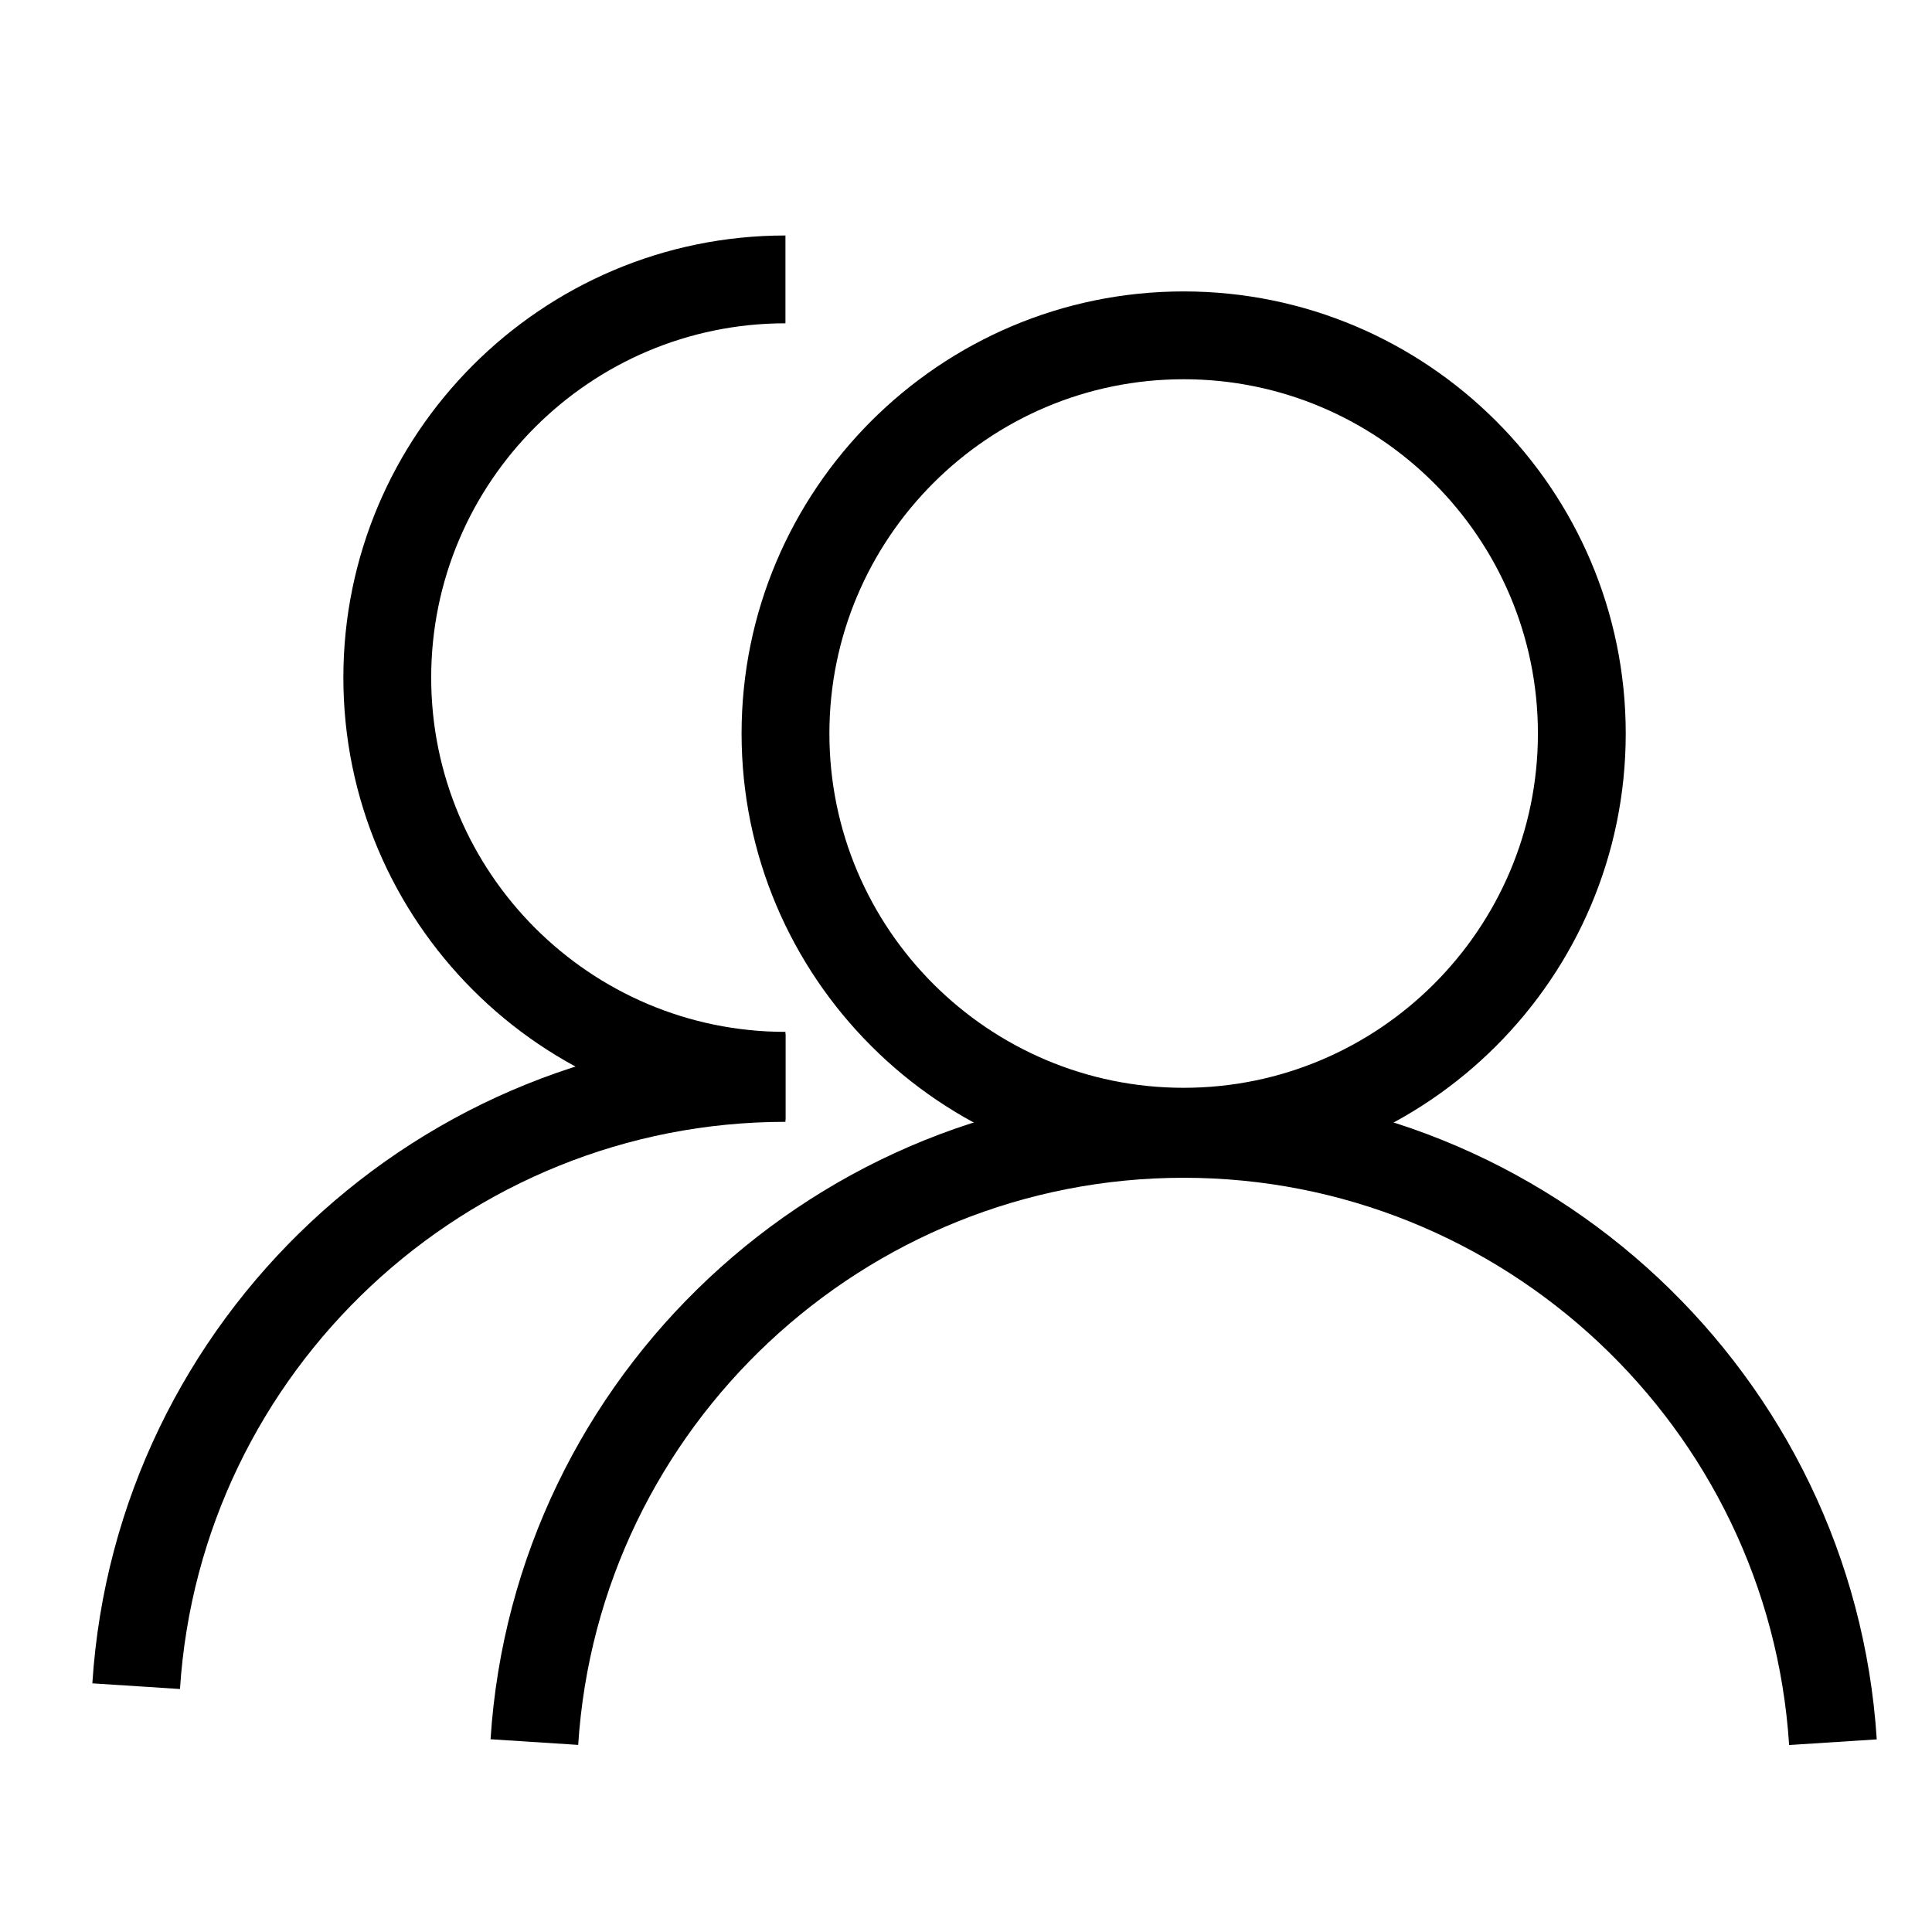 <?xml version="1.0" standalone="no"?><!DOCTYPE svg PUBLIC "-//W3C//DTD SVG 1.1//EN" "http://www.w3.org/Graphics/SVG/1.1/DTD/svg11.dtd"><svg t="1613716411431" class="icon" viewBox="0 0 1024 1024" version="1.1" xmlns="http://www.w3.org/2000/svg" p-id="2069" xmlns:xlink="http://www.w3.org/1999/xlink" width="200" height="200"><defs><style type="text/css"></style></defs><path d="M627.363 623.104c-129.21 0-234.31-105.123-234.31-234.31S498.153 154.461 627.363 154.461s234.31 105.123 234.31 234.333-105.1 234.31-234.31 234.31z m0-422.097c-103.54 0-187.764 84.247-187.764 187.788 0 103.54 84.247 187.764 187.764 187.764 103.54 0 187.764-84.247 187.764-187.764 0-103.54-84.224-187.788-187.764-187.788z" p-id="2070"></path><path d="M948.271 924.905c-10.822-168.588-151.761-300.66-320.908-300.66-169.1 0-310.063 132.026-320.908 300.591l-46.452-3.002c12.428-192.977 173.777-344.134 367.36-344.134 193.606 0 354.979 151.203 367.36 344.204l-46.452 3.002zM416.303 593.455c-129.21 0-234.31-105.123-234.31-234.31S287.092 124.812 416.303 124.812v46.545c-103.54 0-187.764 84.247-187.764 187.788 0 103.54 84.247 187.764 187.764 187.764v46.545z" p-id="2071"></path><path d="M95.395 895.209l-46.452-3.002c12.428-192.977 173.777-344.157 367.36-344.157v46.545c-169.1 0-310.063 132.049-320.908 300.614z" p-id="2072"></path></svg>